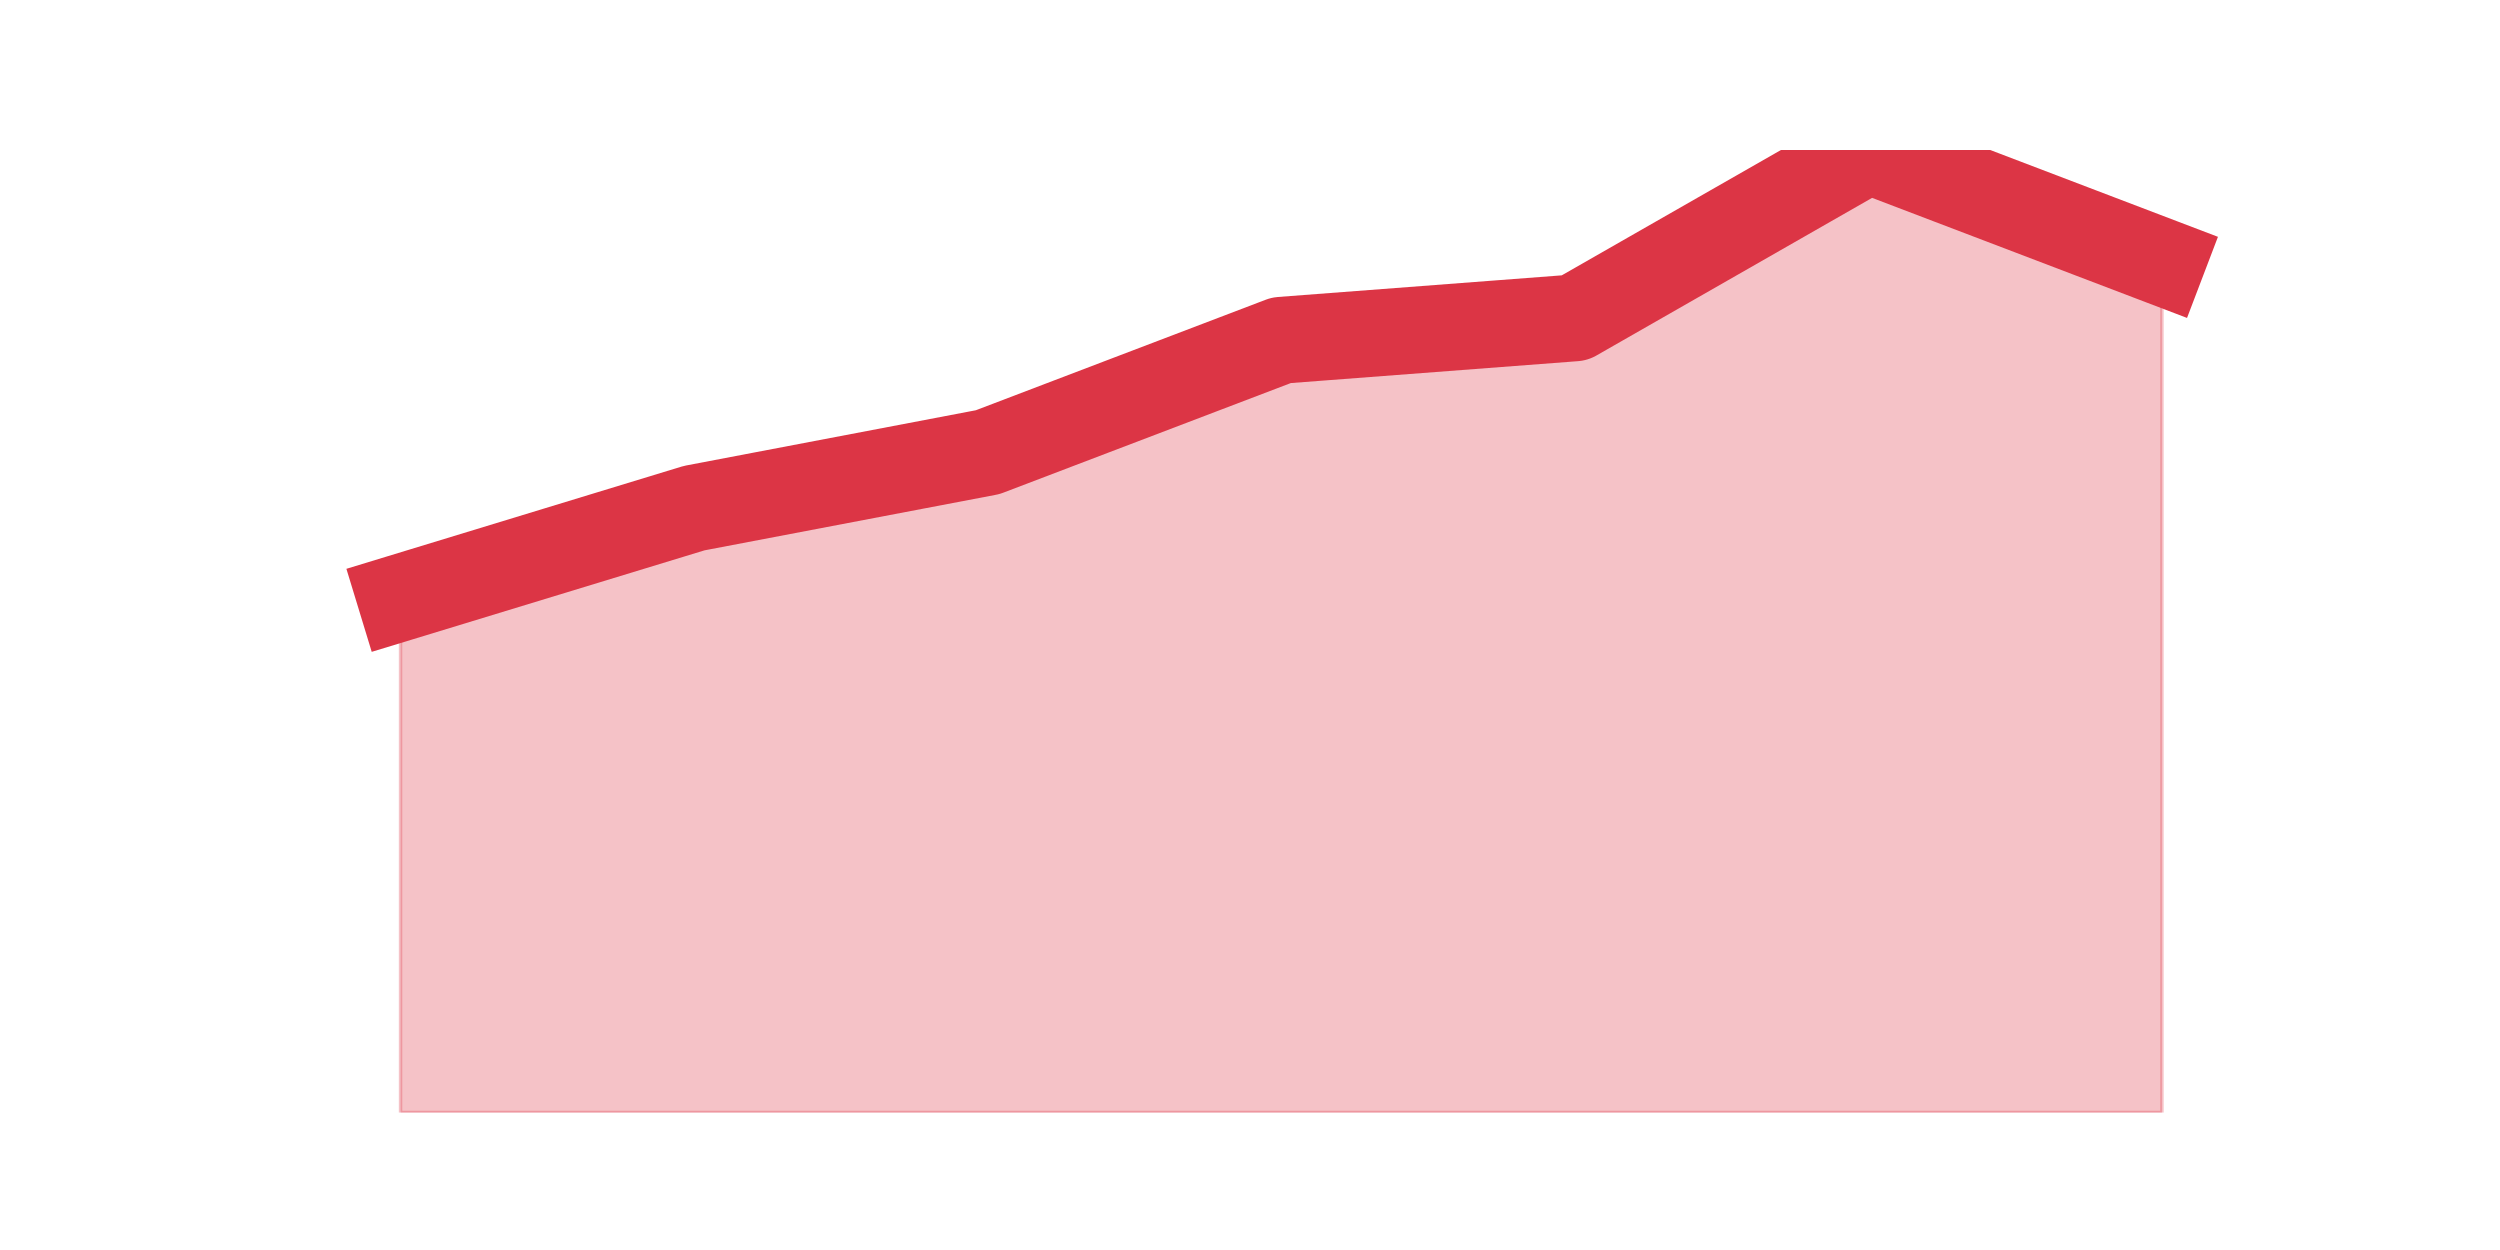 <?xml version="1.0" encoding="utf-8" standalone="no"?>
<!DOCTYPE svg PUBLIC "-//W3C//DTD SVG 1.1//EN"
  "http://www.w3.org/Graphics/SVG/1.1/DTD/svg11.dtd">
<svg height="360pt" version="1.1" viewBox="0 0 720 360" width="720pt" xmlns="http://www.w3.org/2000/svg" xmlns:xlink="http://www.w3.org/1999/xlink">
 <defs>
  <style type="text/css">*{stroke-linecap:butt;stroke-linejoin:round;}</style>
 </defs>
 <g id="figure_1">
  <g id="patch_1">
   <path d="M 0 360 
L 720 360 
L 720 0 
L 0 0 
z
" style="fill:none;"/>
  </g>
  <g id="axes_1">
   <g id="matplotlib.axis_1"/>
   <g id="matplotlib.axis_2"/>
   <g id="PolyCollection_1">
    <defs>
     <path d="M 115.364 -187.87 
L 115.364 -39.6 
L 199.909 -39.6 
L 284.455 -39.6 
L 369 -39.6 
L 453.545 -39.6 
L 538.091 -39.6 
L 622.636 -39.6 
L 622.636 -284.567 
L 622.636 -284.567 
L 538.091 -316.8 
L 453.545 -268.451 
L 369 -262.005 
L 284.455 -229.772 
L 199.909 -213.656 
L 115.364 -187.87 
z
" id="mcf2cc3ad00" style="stroke:#dc3545;stroke-opacity:0.3;"/>
    </defs>
    <g clip-path="url(#p9e49c986b9)">
     <use style="fill:#dc3545;fill-opacity:0.3;stroke:#dc3545;stroke-opacity:0.3;" x="0" xlink:href="#mcf2cc3ad00" y="360"/>
    </g>
   </g>
   <g id="line2d_1">
    <path clip-path="url(#p9e49c986b9)" d="M 115.364 172.13 
L 199.909 146.344 
L 284.455 130.228 
L 369 97.995 
L 453.545 91.549 
L 538.091 43.2 
L 622.636 75.433 
" style="fill:none;stroke:#dc3545;stroke-linecap:square;stroke-width:25;"/>
   </g>
  </g>
 </g>
 <defs>
  <clipPath id="p9e49c986b9">
   <rect height="277.2" width="558" x="90" y="43.2"/>
  </clipPath>
 </defs>
</svg>
